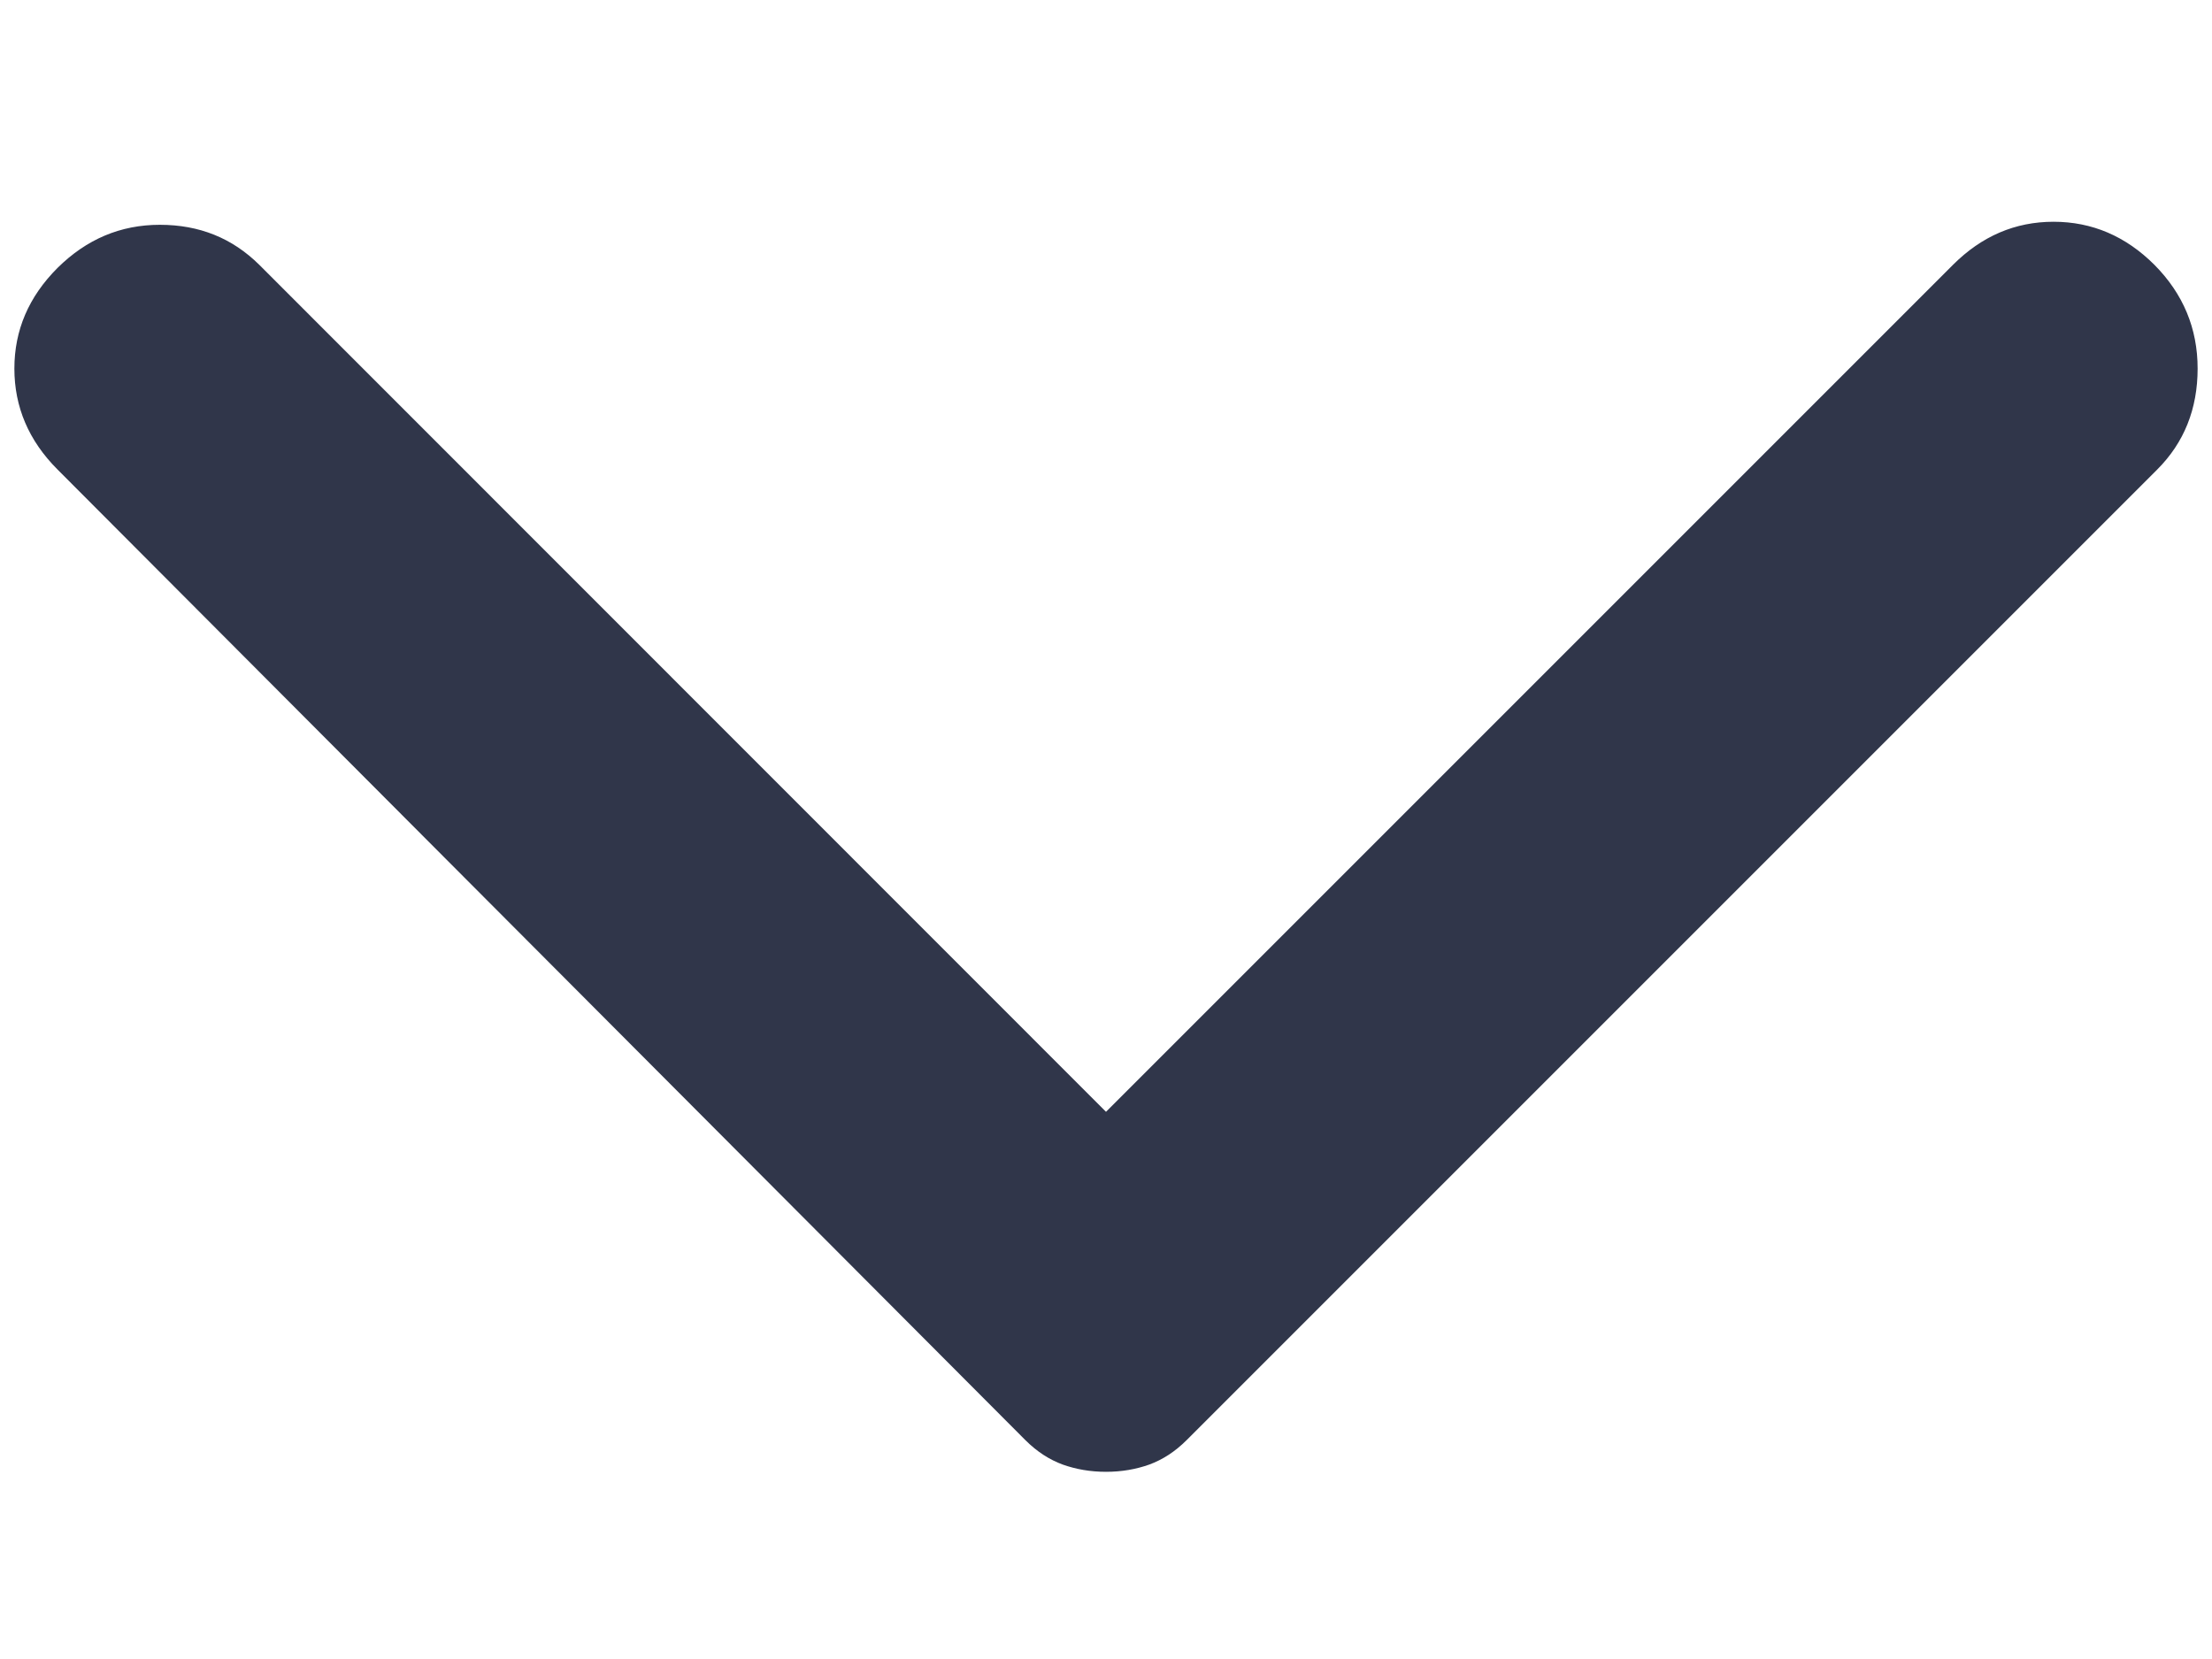 <svg width="8" height="6" viewBox="0 0 8 6" fill="none" xmlns="http://www.w3.org/2000/svg">
<path d="M0.208 1.698L3.708 5.208C3.75 5.25 3.795 5.279 3.844 5.297C3.892 5.314 3.944 5.323 4 5.323C4.056 5.323 4.108 5.314 4.156 5.297C4.205 5.279 4.25 5.25 4.292 5.208L7.802 1.698C7.899 1.601 7.948 1.479 7.948 1.333C7.948 1.188 7.896 1.063 7.792 0.958C7.688 0.854 7.566 0.802 7.427 0.802C7.288 0.802 7.167 0.854 7.063 0.958L4 4.021L0.938 0.958C0.84 0.861 0.721 0.813 0.578 0.813C0.436 0.813 0.313 0.865 0.208 0.969C0.104 1.073 0.052 1.194 0.052 1.333C0.052 1.472 0.104 1.594 0.208 1.698Z" fill="#30364A"/>
</svg>
